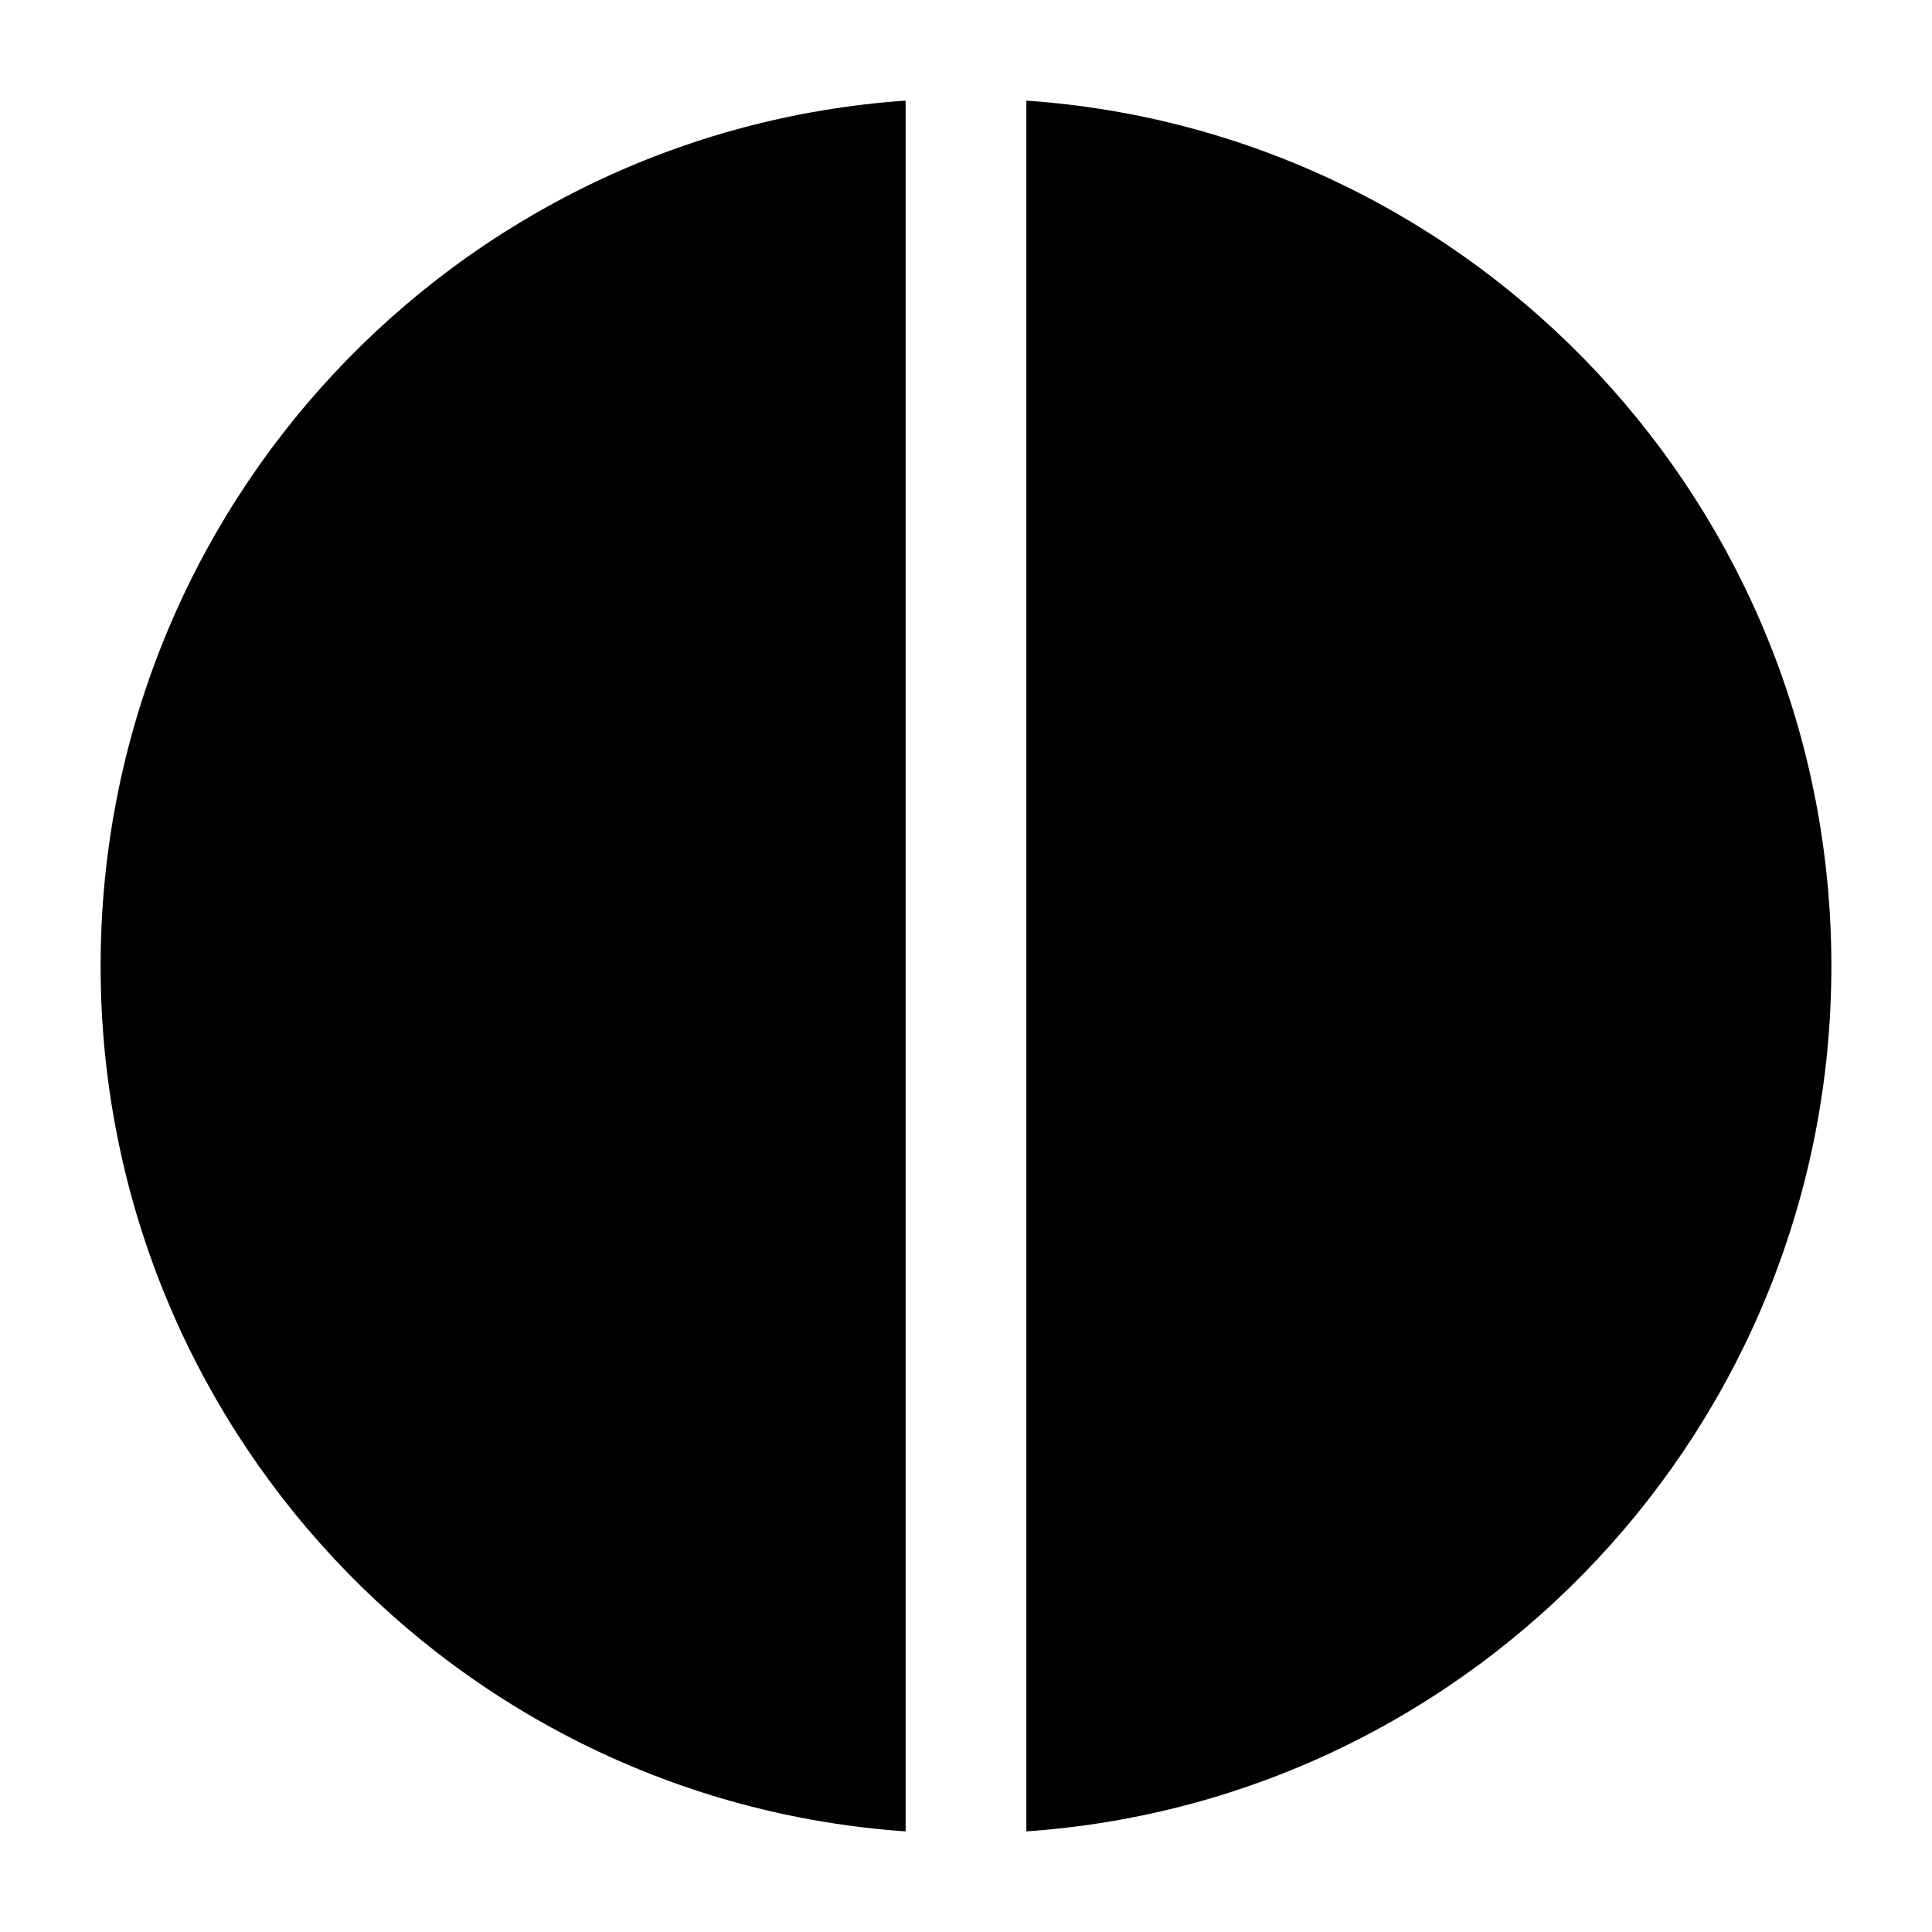 <svg width="24" height="24" viewBox="0 0 24 24" xmlns="http://www.w3.org/2000/svg">
<path class="pr-icon-bulk-secondary" d="M12.75 22.75C18.337 22.364 22.75 17.699 22.75 12C22.75 6.301 18.337 1.636 12.75 1.25V22.75Z" fill="currentColor"/>
<path class="pr-icon-bulk-primary" d="M11.25 1.25C5.663 1.636 1.25 6.301 1.25 12C1.25 17.699 5.663 22.364 11.25 22.75V1.25Z" fill="currentColor"/>
</svg>
